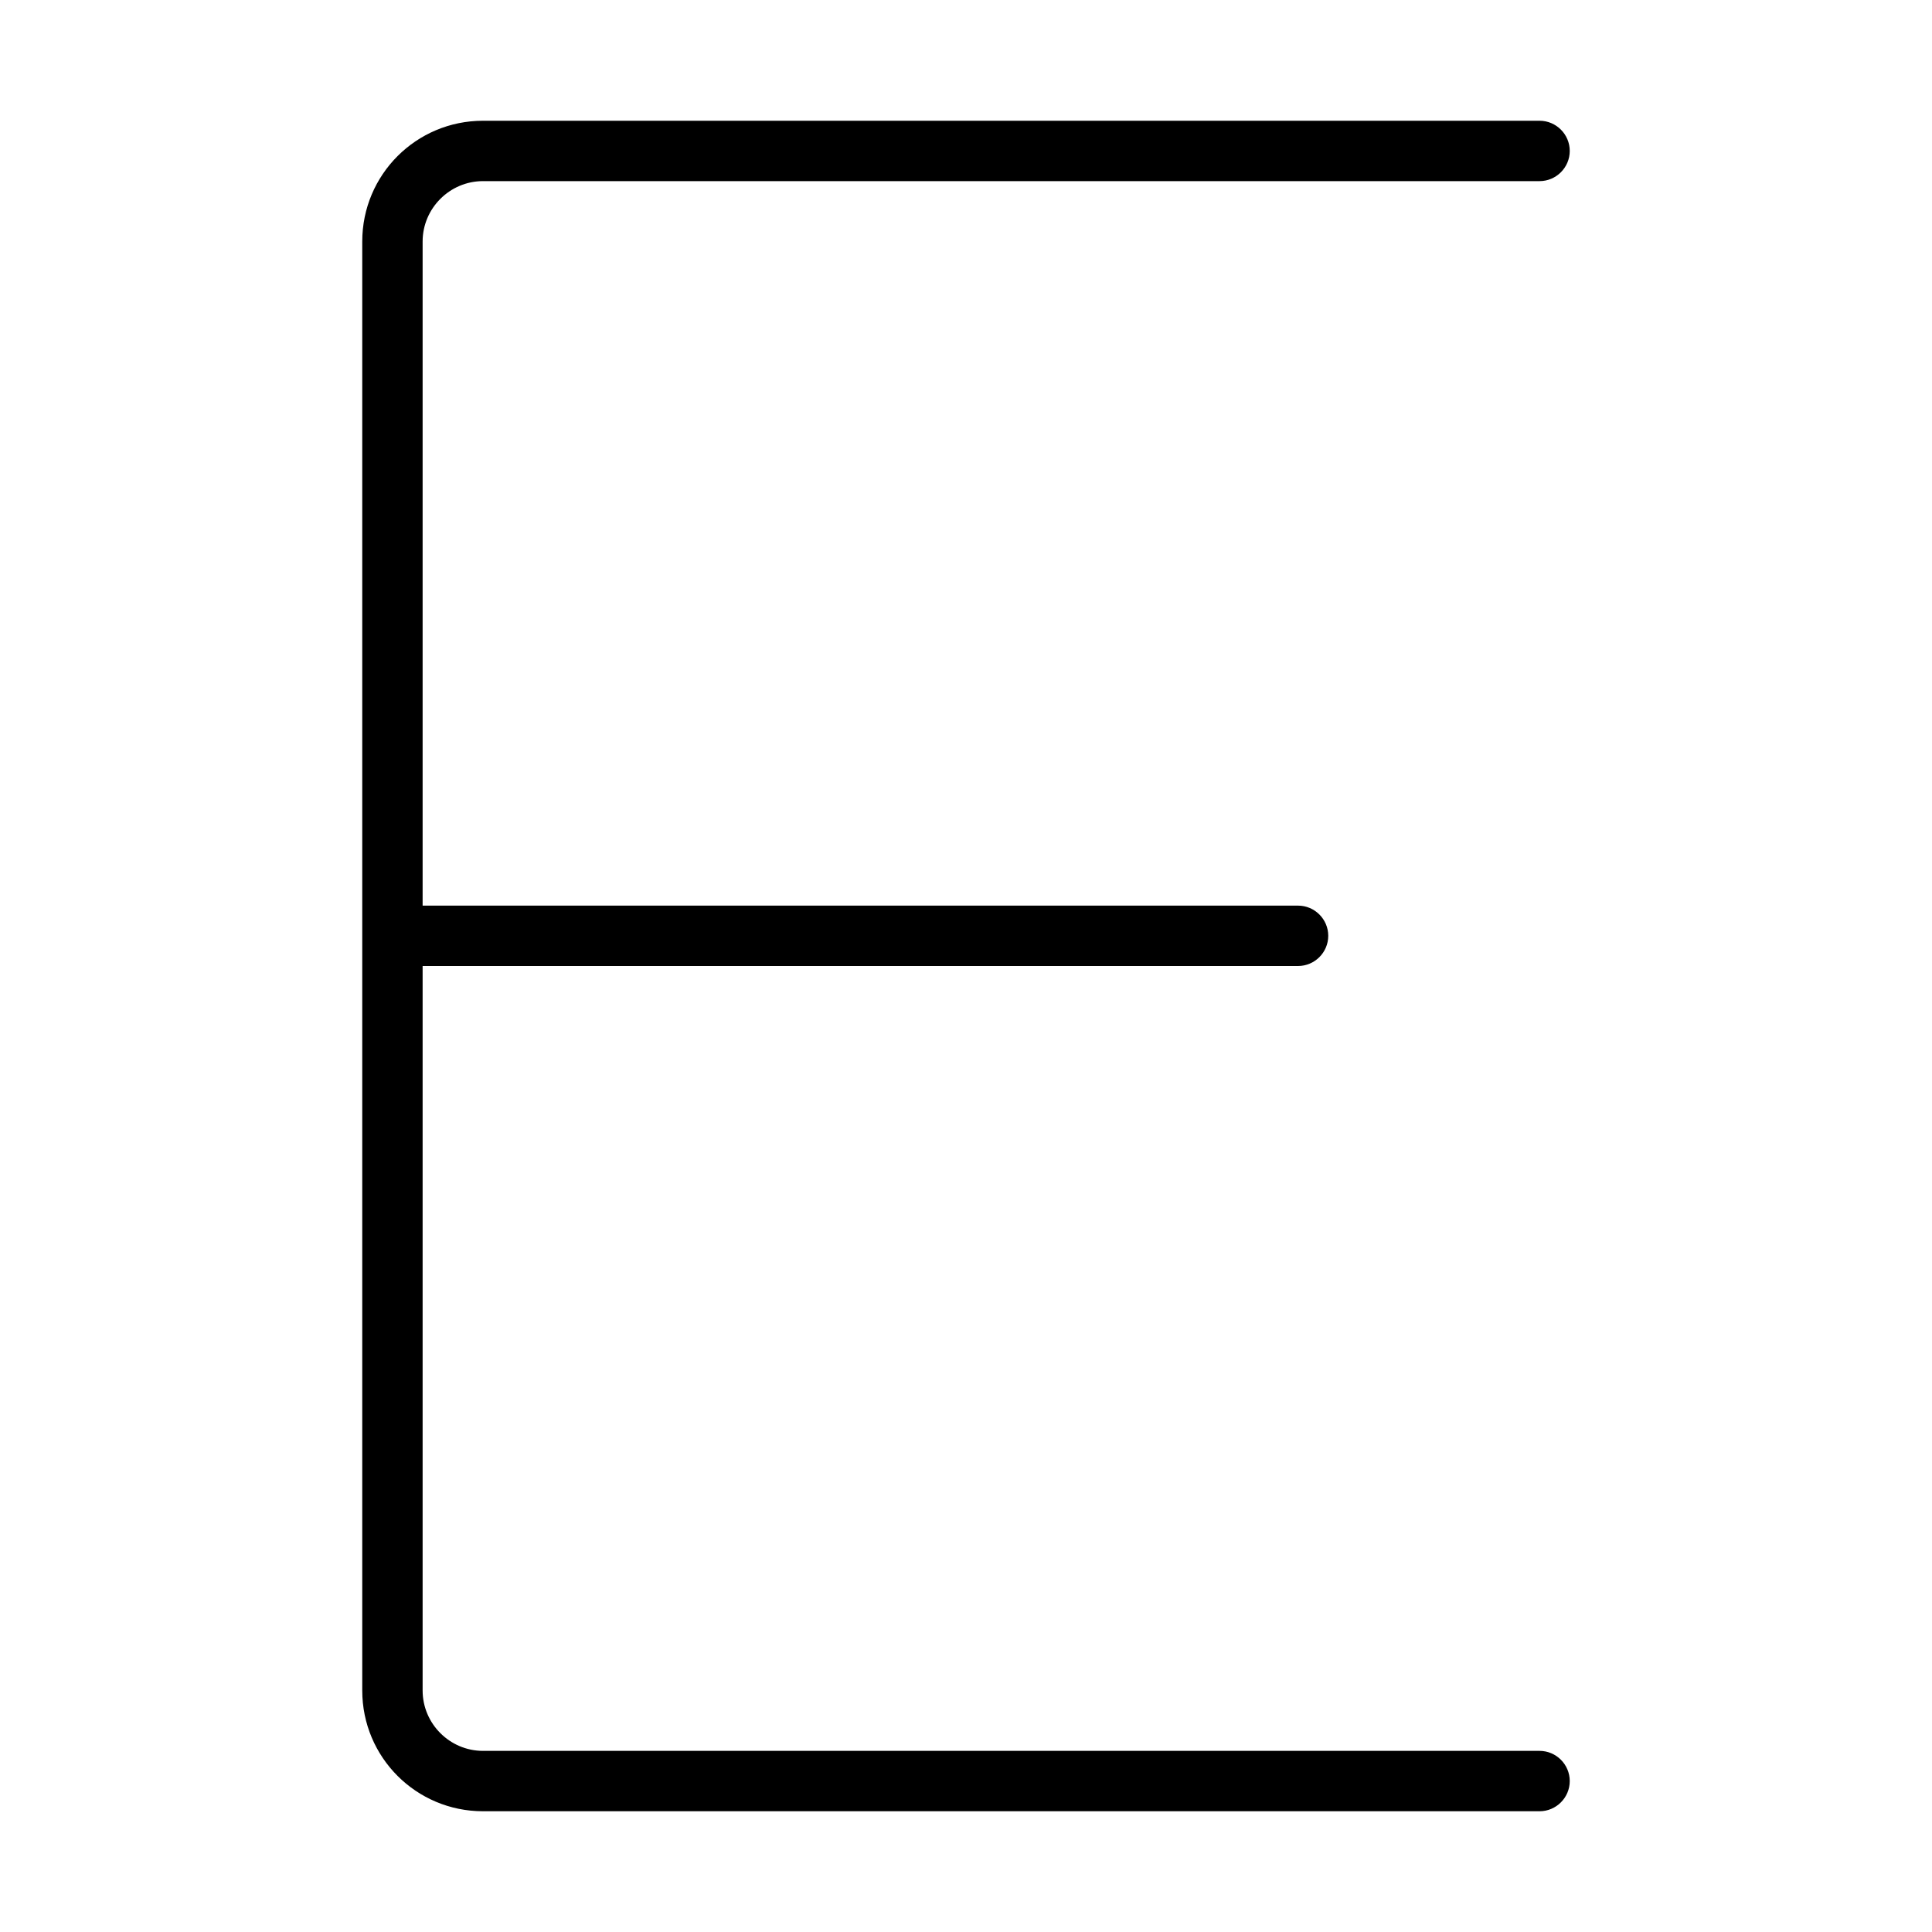 <svg xmlns="http://www.w3.org/2000/svg" width="24" height="24" viewBox="0 0 320 512"><path class="pr-icon-duotone-primary" d="M32 32C14.3 32 0 46.3 0 64L0 256 0 448c0 17.7 14.3 32 32 32l280 0c4.4 0 8-3.6 8-8s-3.6-8-8-8L32 464c-8.8 0-16-7.2-16-16l0-192 232 0c4.4 0 8-3.6 8-8s-3.6-8-8-8L16 240 16 64c0-8.8 7.2-16 16-16l280 0c4.4 0 8-3.6 8-8s-3.6-8-8-8L32 32z"/></svg>
